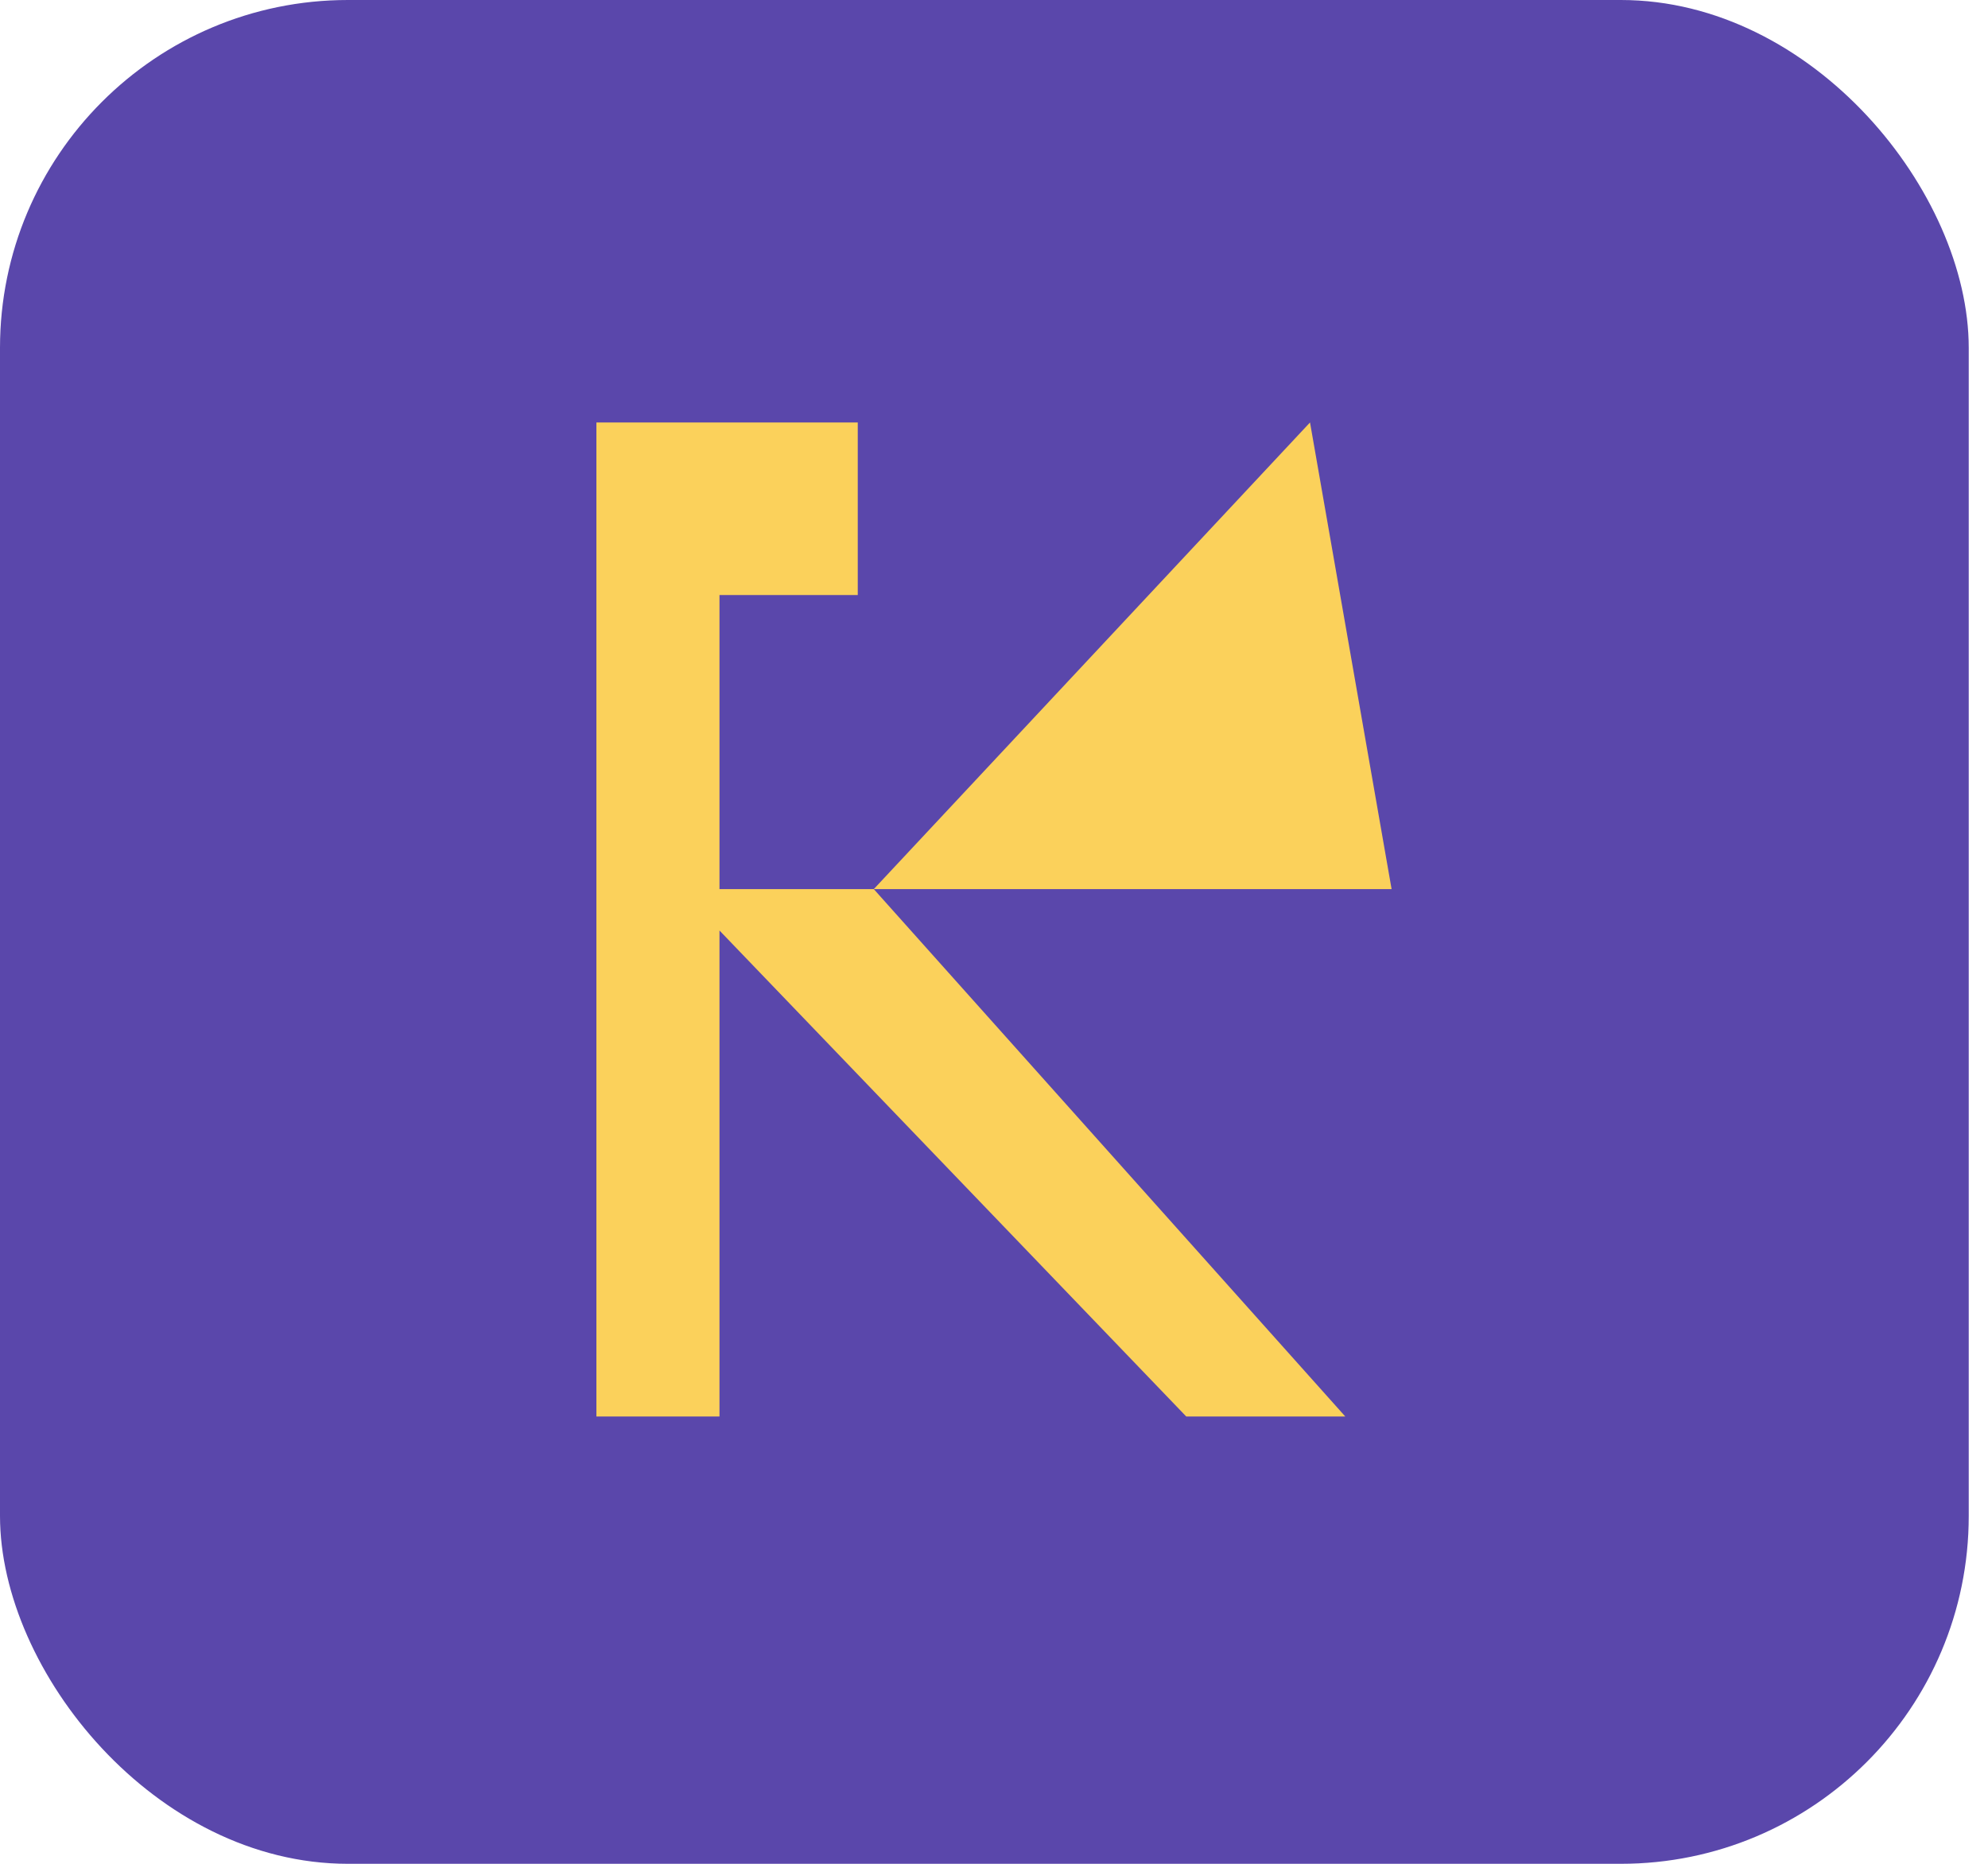 <svg width="80" height="75" viewBox="0 0 80 75" fill="none" xmlns="http://www.w3.org/2000/svg">
<rect width="79.225" height="75" rx="14" fill="#5A47AB"/>
<path d="M24 57H28.953V37.444L47.736 57H54.136L35.162 35.778L52.717 17L56 35.778H28.953V23.944H34.518V17H28.953H24V57Z" fill="#FBD15B"/>
</svg>
